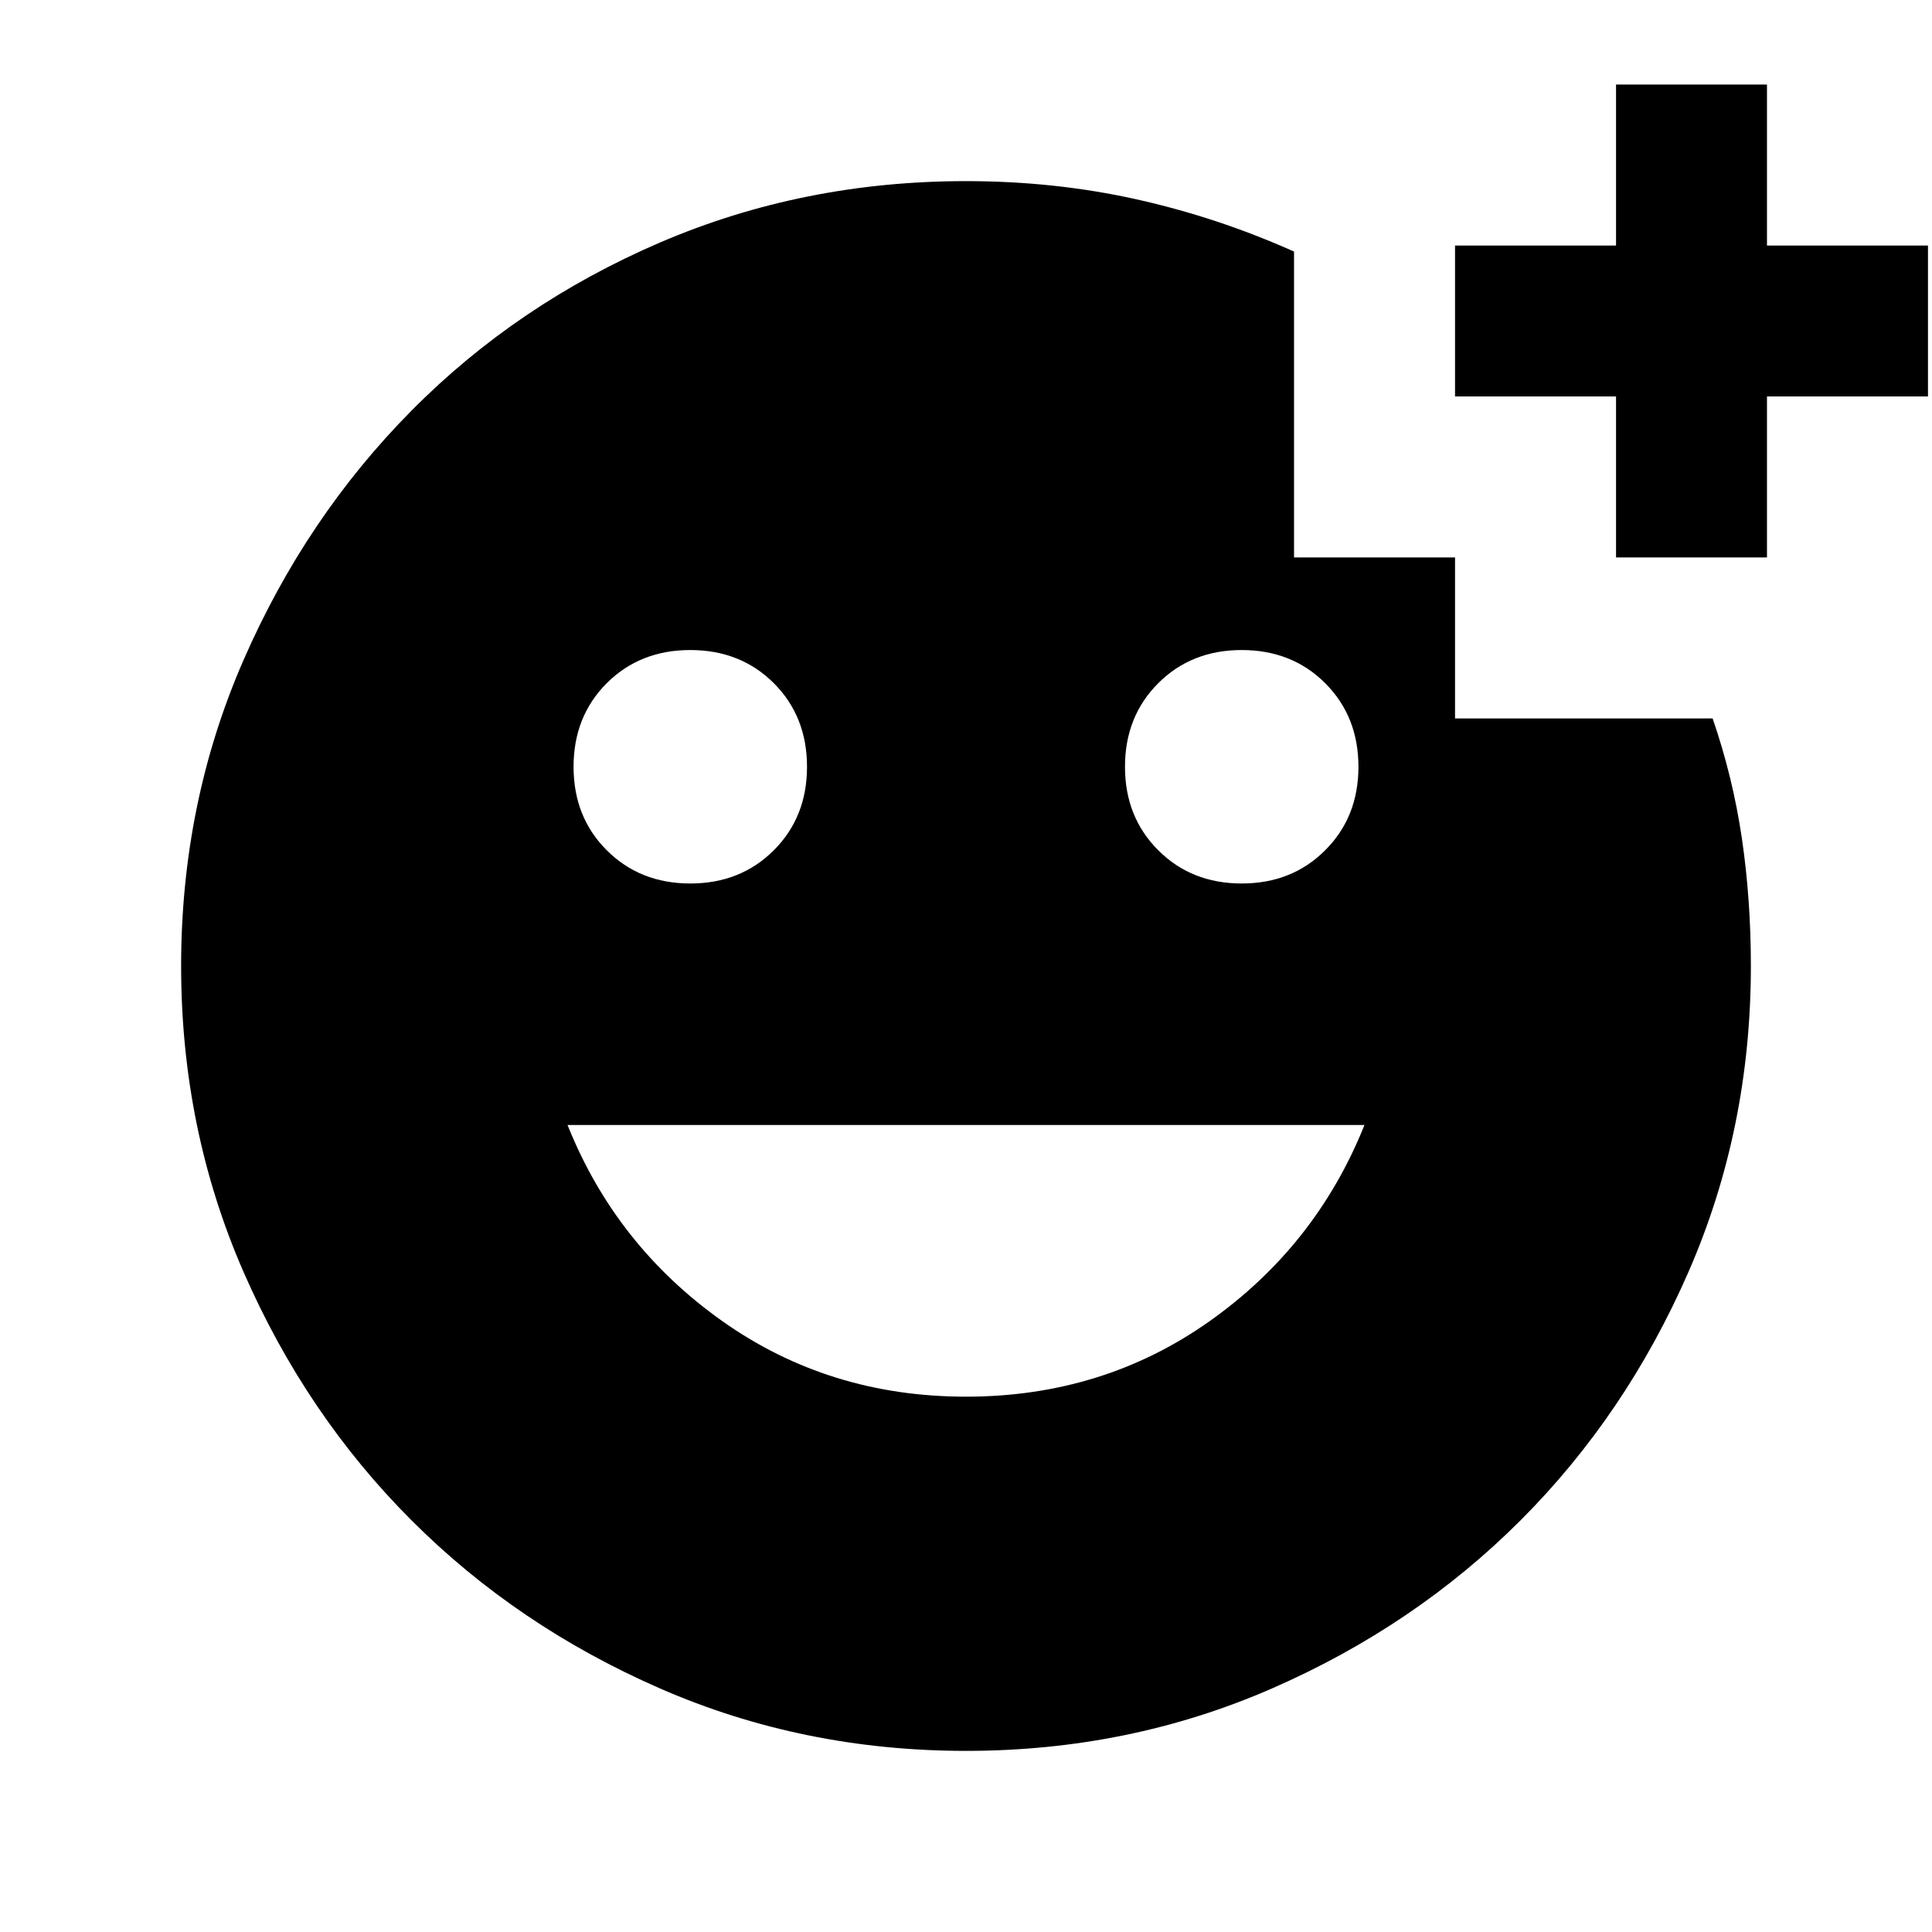 <svg xmlns="http://www.w3.org/2000/svg" height="24" width="24"><path d="M20.075 6.925V4.925H18.075V3.05H20.075V1.05H21.95V3.05H23.95V4.925H21.95V6.925ZM15.425 10.975Q16.05 10.975 16.462 10.562Q16.875 10.15 16.875 9.525Q16.875 8.9 16.462 8.487Q16.05 8.075 15.425 8.075Q14.8 8.075 14.388 8.487Q13.975 8.9 13.975 9.525Q13.975 10.15 14.388 10.562Q14.8 10.975 15.425 10.975ZM8.575 10.975Q9.2 10.975 9.613 10.562Q10.025 10.15 10.025 9.525Q10.025 8.9 9.613 8.487Q9.2 8.075 8.575 8.075Q7.95 8.075 7.537 8.487Q7.125 8.9 7.125 9.525Q7.125 10.15 7.537 10.562Q7.95 10.975 8.575 10.975ZM12 17.35Q13.7 17.35 15.025 16.413Q16.35 15.475 16.95 13.975H7.05Q7.65 15.475 8.975 16.413Q10.3 17.35 12 17.35ZM12 21.75Q9.975 21.75 8.2 20.975Q6.425 20.2 5.113 18.887Q3.8 17.575 3.025 15.8Q2.25 14.025 2.25 12Q2.25 9.975 3.025 8.2Q3.8 6.425 5.113 5.1Q6.425 3.775 8.2 3.012Q9.975 2.25 12 2.25Q13.1 2.25 14.113 2.475Q15.125 2.7 16.075 3.125V6.925H18.075V8.925H21.275Q21.525 9.65 21.638 10.412Q21.75 11.175 21.75 12Q21.75 14.025 20.975 15.8Q20.2 17.575 18.888 18.887Q17.575 20.2 15.8 20.975Q14.025 21.75 12 21.75Z"/></svg>